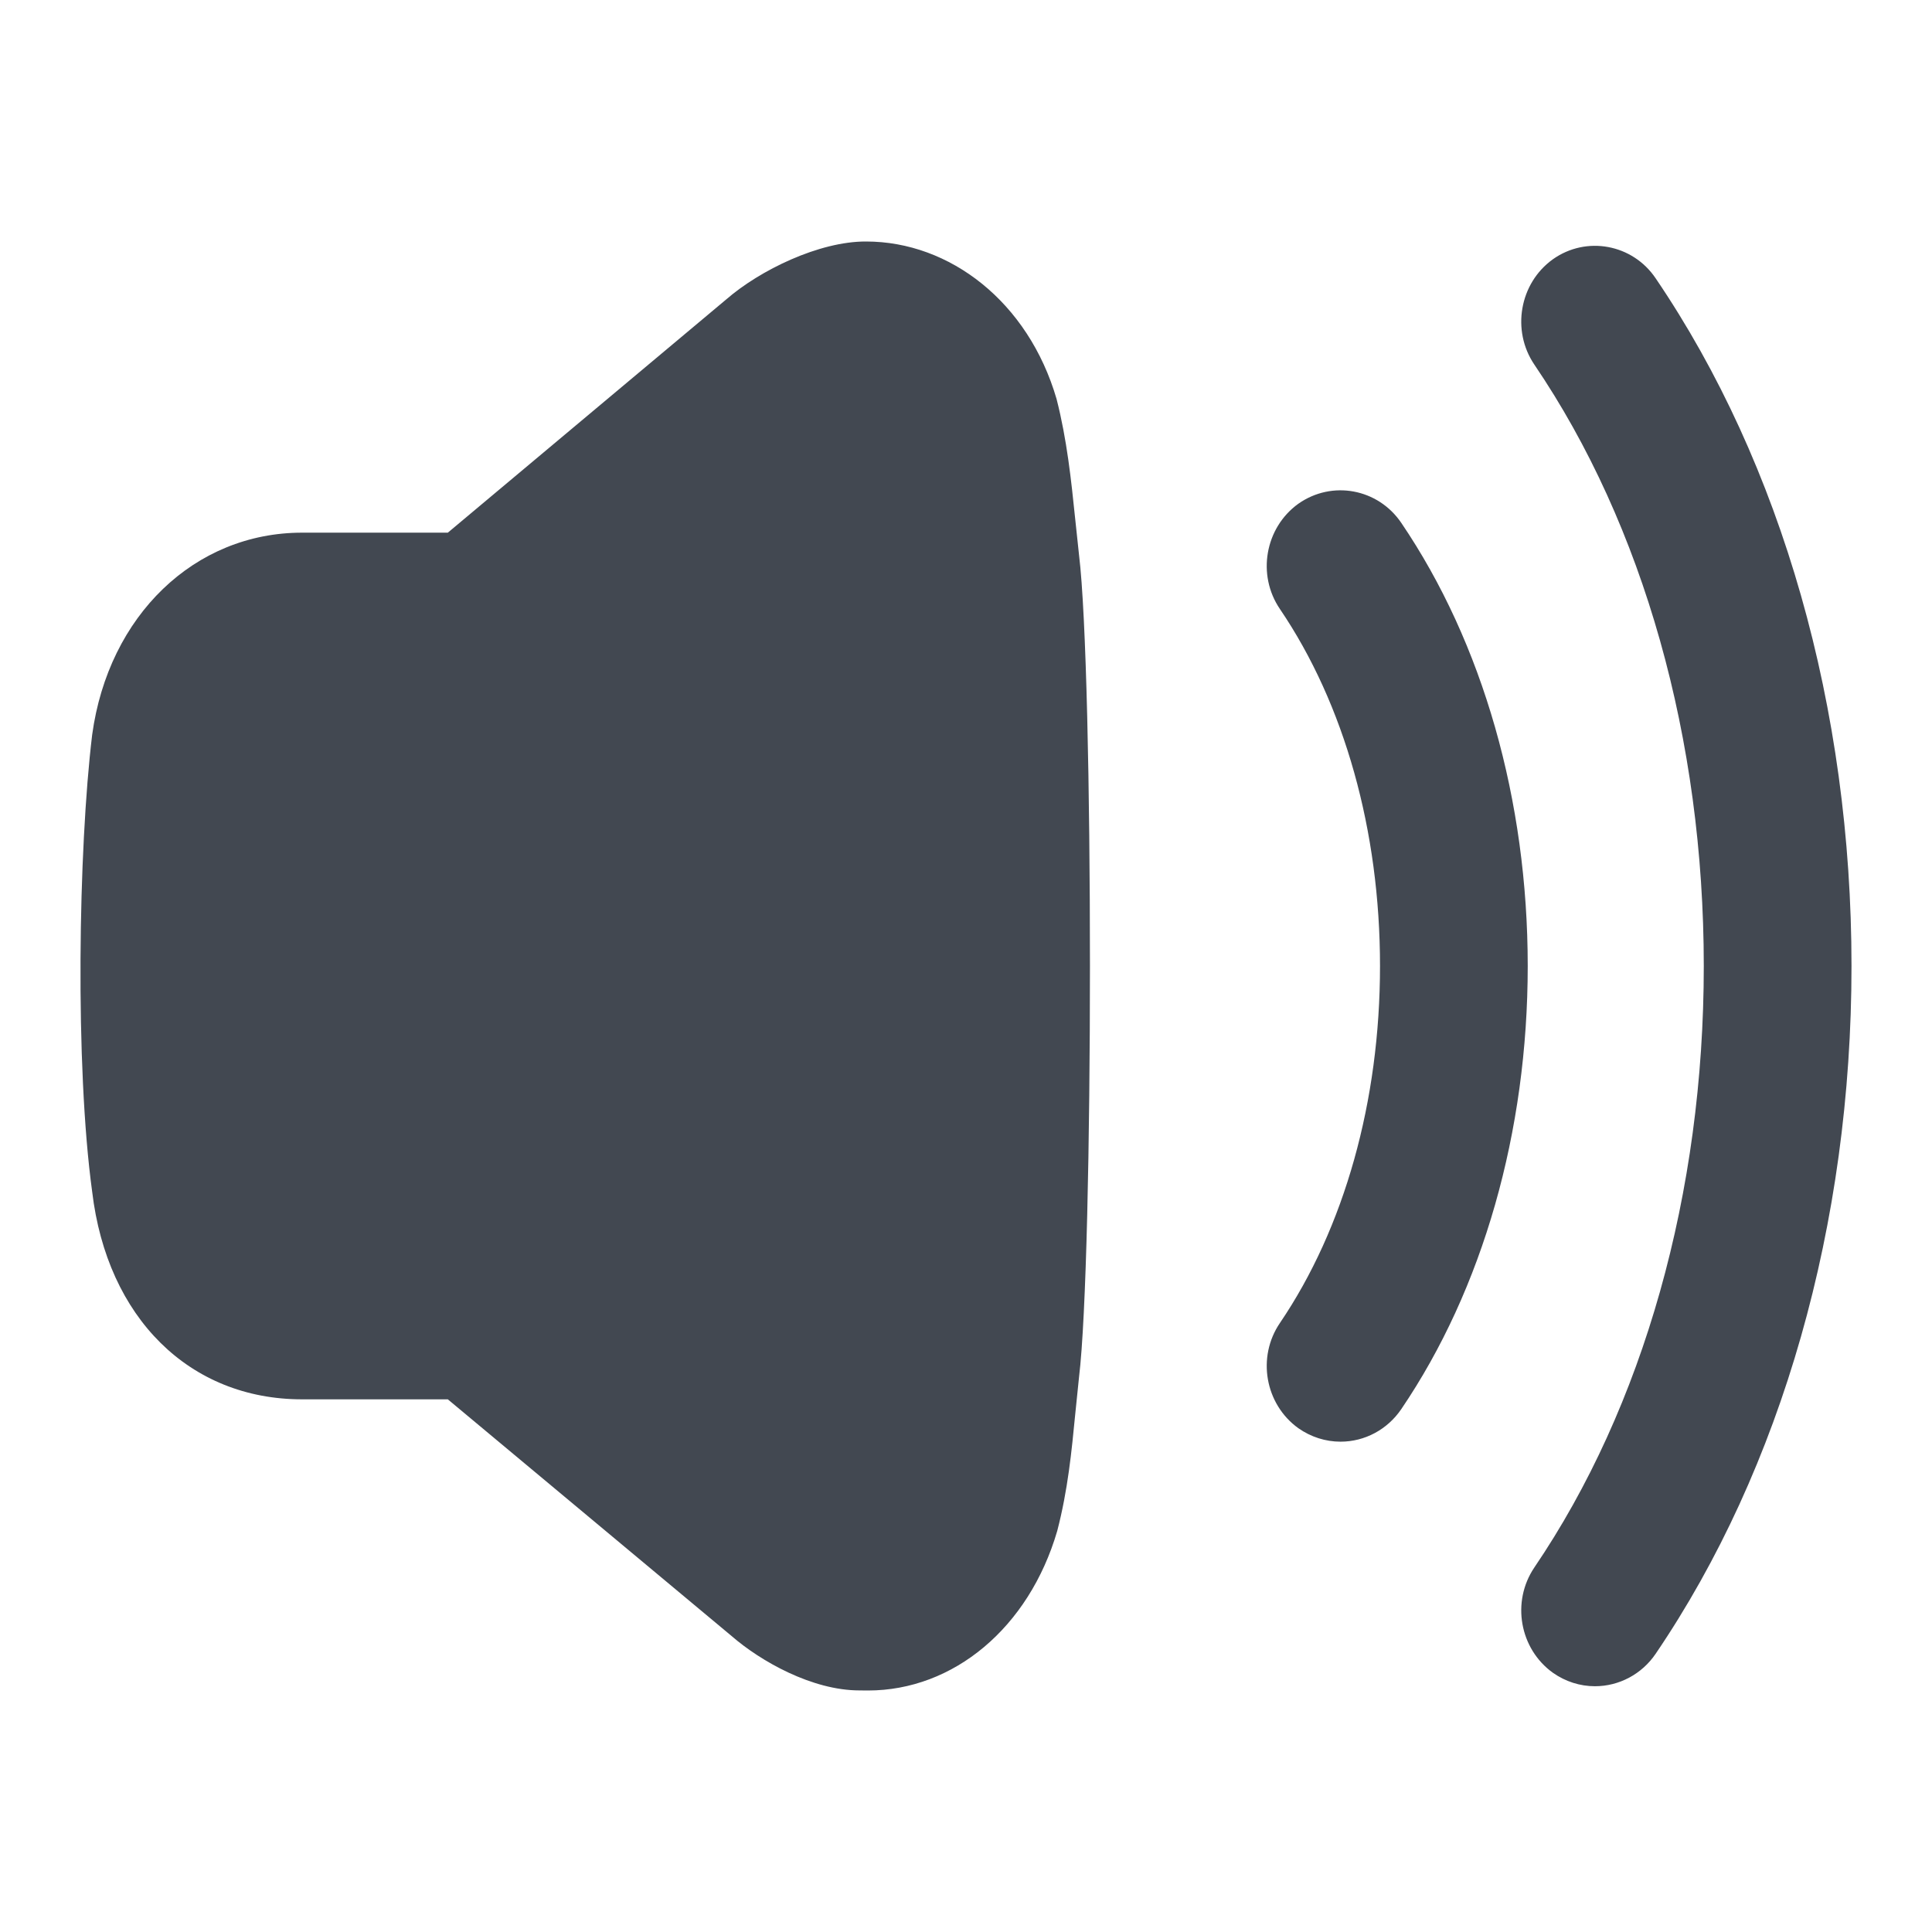 <?xml version="1.0" encoding="UTF-8"?>
<svg width="24px" height="24px" viewBox="0 0 24 24" version="1.1" xmlns="http://www.w3.org/2000/svg" xmlns:xlink="http://www.w3.org/1999/xlink">
    <title>Icon/Fill/Volume up</title>
    <g id="Icon/Fill/Volume-up" stroke="none" stroke-width="1" fill="none" fill-rule="evenodd">
        <path d="M10.758,3 C11.801,3 12.774,3.752 13.125,4.956 C13.254,5.46 13.307,5.964 13.357,6.451 L13.357,6.451 L13.404,6.893 C13.585,8.369 13.585,15.621 13.404,17.108 L13.404,17.108 L13.357,17.567 C13.312,18.029 13.266,18.508 13.133,19.019 C12.781,20.221 11.845,21 10.782,21 C10.748,21 10.715,21 10.677,20.999 C10.09,20.999 9.451,20.638 9.089,20.324 L9.089,20.324 L5.563,17.383 L3.752,17.383 C2.354,17.383 1.331,16.371 1.145,14.804 C0.931,13.238 0.973,10.551 1.145,9.127 C1.348,7.644 2.419,6.617 3.752,6.617 L3.752,6.617 L5.563,6.617 L9.022,3.719 C9.44,3.356 10.176,2.998 10.758,3 Z M19.29,3.221 C19.707,2.925 20.281,3.033 20.567,3.457 C22.136,5.767 23,8.802 23,12 C23,15.2 22.136,18.234 20.567,20.544 C20.396,20.796 20.114,20.947 19.813,20.947 C19.627,20.947 19.446,20.889 19.291,20.78 C18.876,20.482 18.773,19.897 19.06,19.472 C20.417,17.473 21.165,14.819 21.165,12 C21.165,9.182 20.417,6.528 19.06,4.529 C18.773,4.105 18.876,3.518 19.29,3.221 Z M16.128,6.258 C16.547,5.963 17.118,6.069 17.407,6.495 C18.42,7.987 18.978,9.942 18.978,12 C18.978,14.058 18.42,16.013 17.407,17.505 C17.235,17.758 16.954,17.909 16.653,17.909 C16.466,17.909 16.285,17.851 16.129,17.742 C15.714,17.444 15.611,16.858 15.9,16.434 C16.702,15.252 17.143,13.677 17.143,12 C17.143,10.322 16.702,8.748 15.9,7.566 C15.611,7.142 15.714,6.556 16.128,6.258 Z" id="Volume-Up" fill="#424851"></path>
    </g>
</svg>